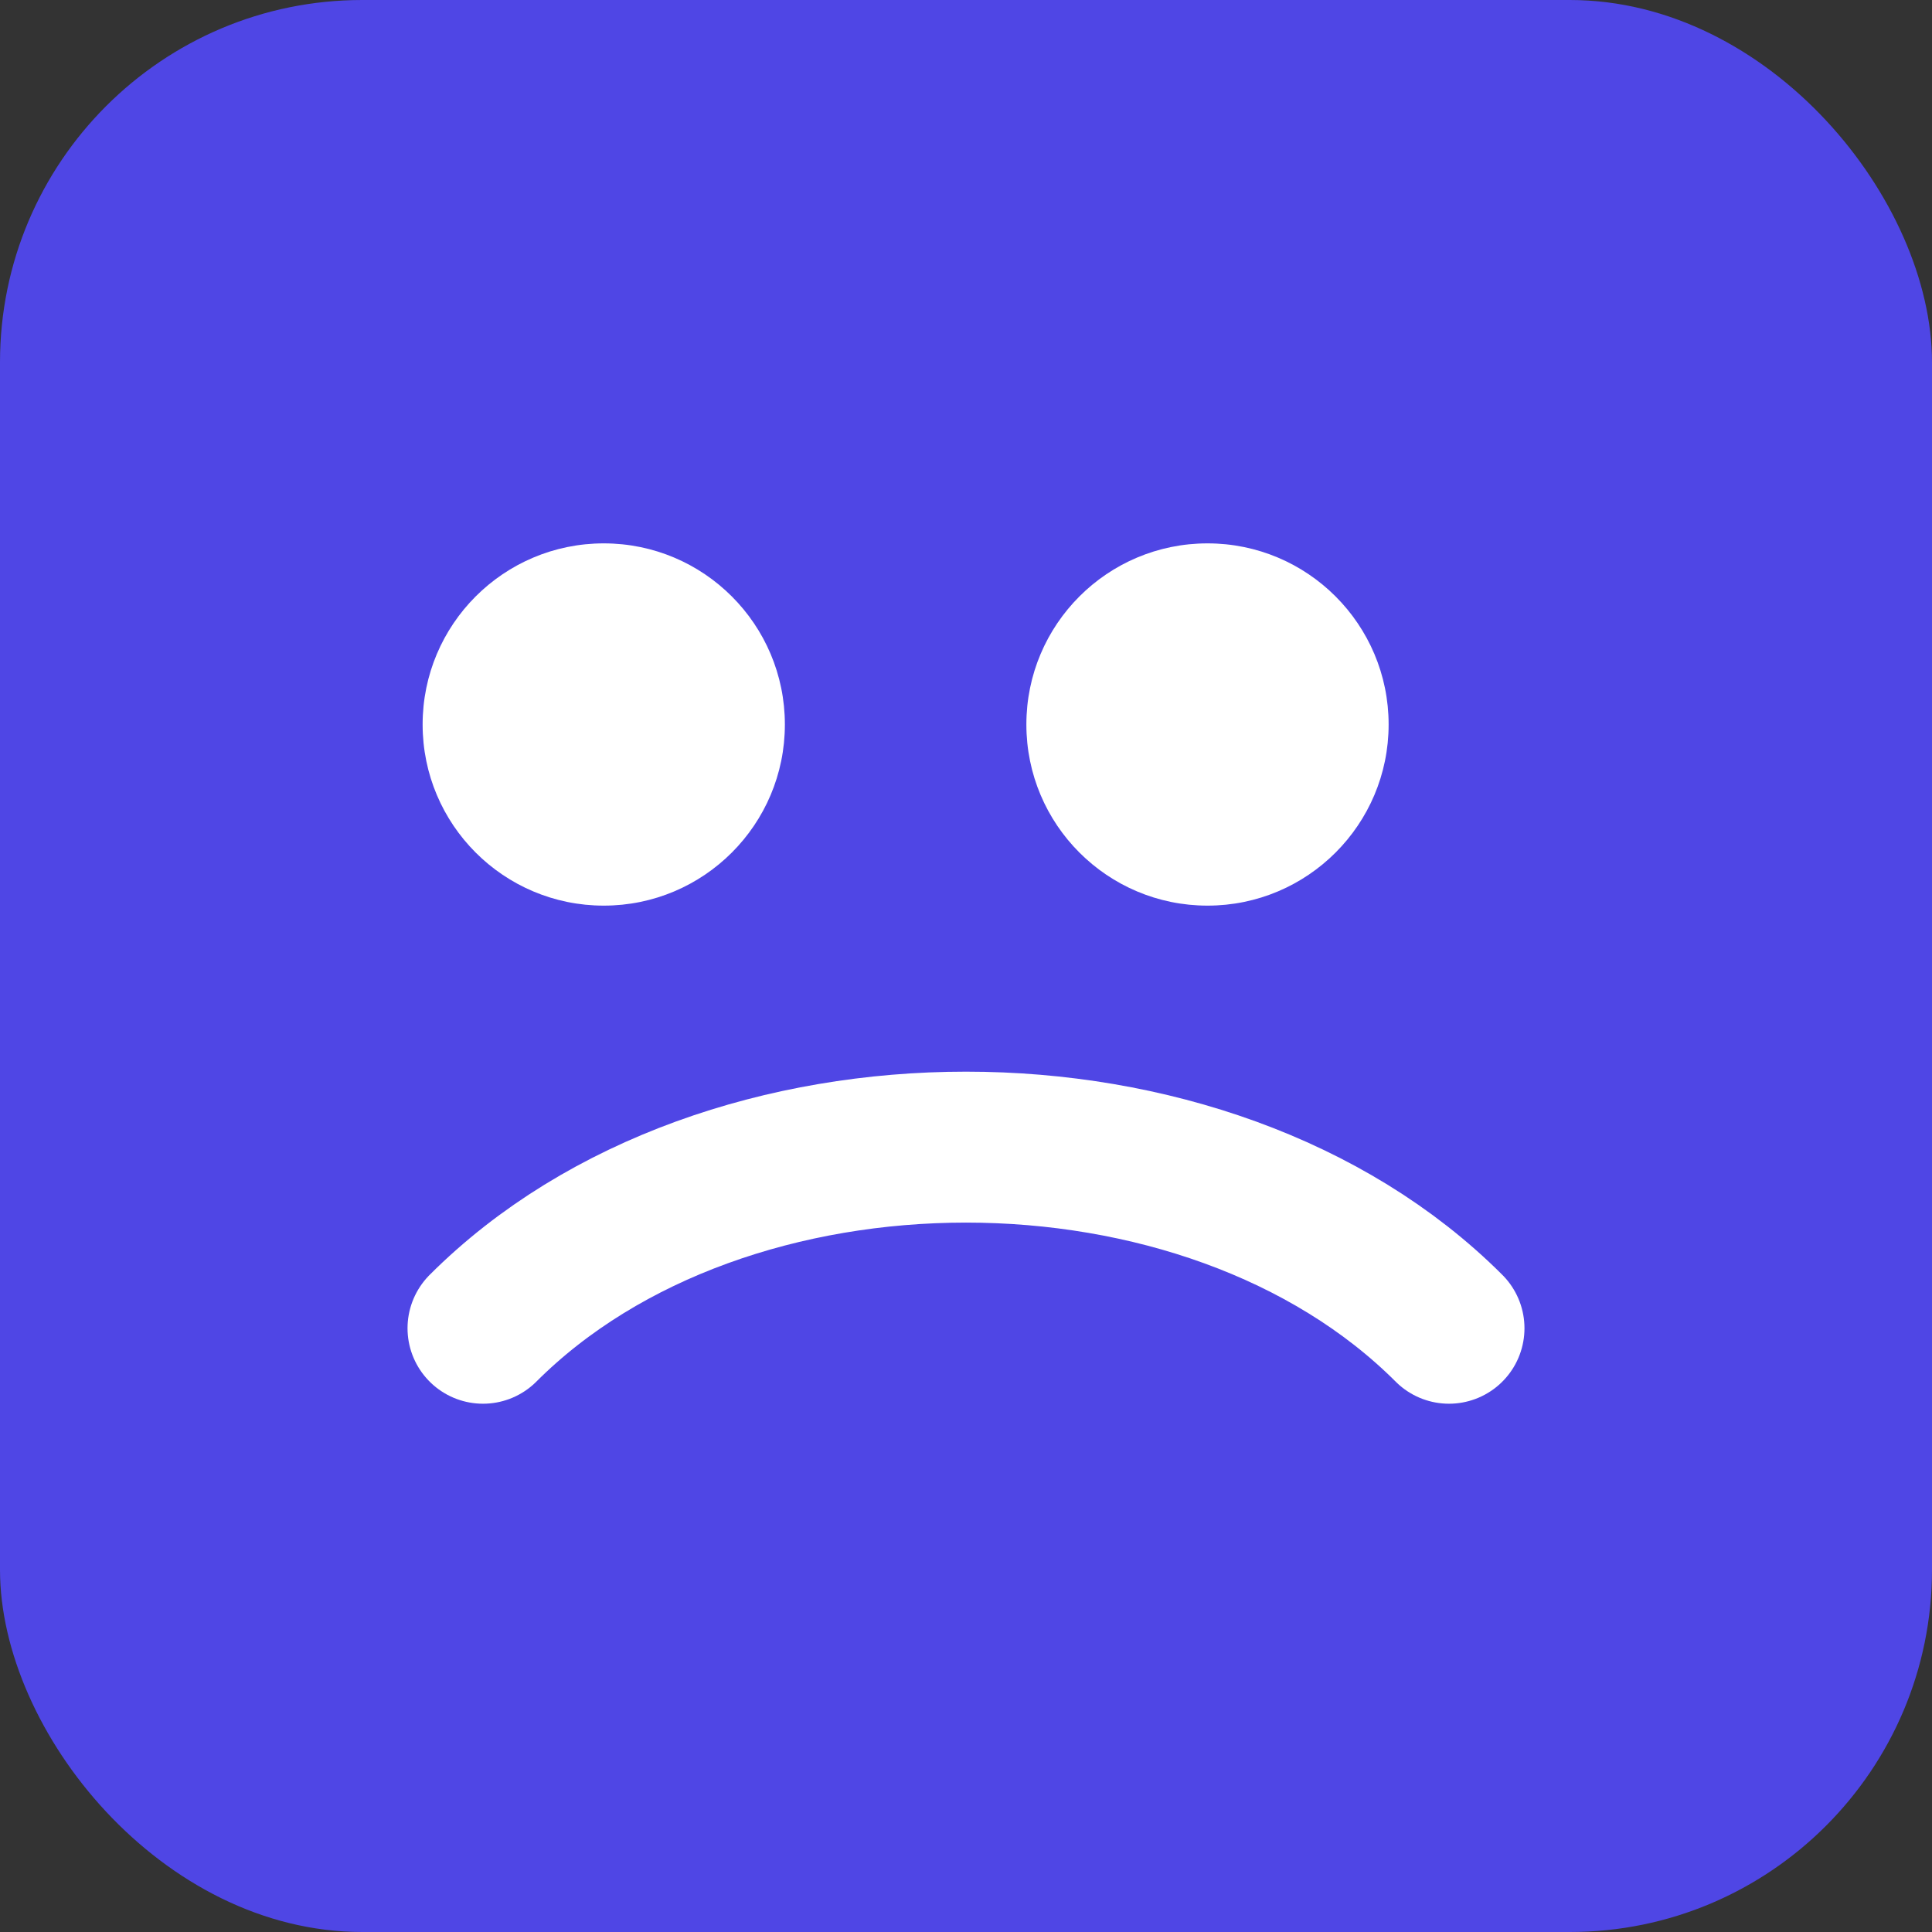 <svg xmlns="http://www.w3.org/2000/svg" width="64" height="64">
<rect width="100%" height="100%" fill="#333333" stroke="none"/>
<rect width="64" height="64" rx="12" fill="#4F46E5"/>
<circle cx="20" cy="24" r="6" fill="white"/>
<circle cx="40" cy="24" r="6" fill="white"/>
<path d="M16 44 C 24 36, 40 36, 48 44" stroke="white" stroke-width="5" fill="none" stroke-linecap="round"/>
</svg>